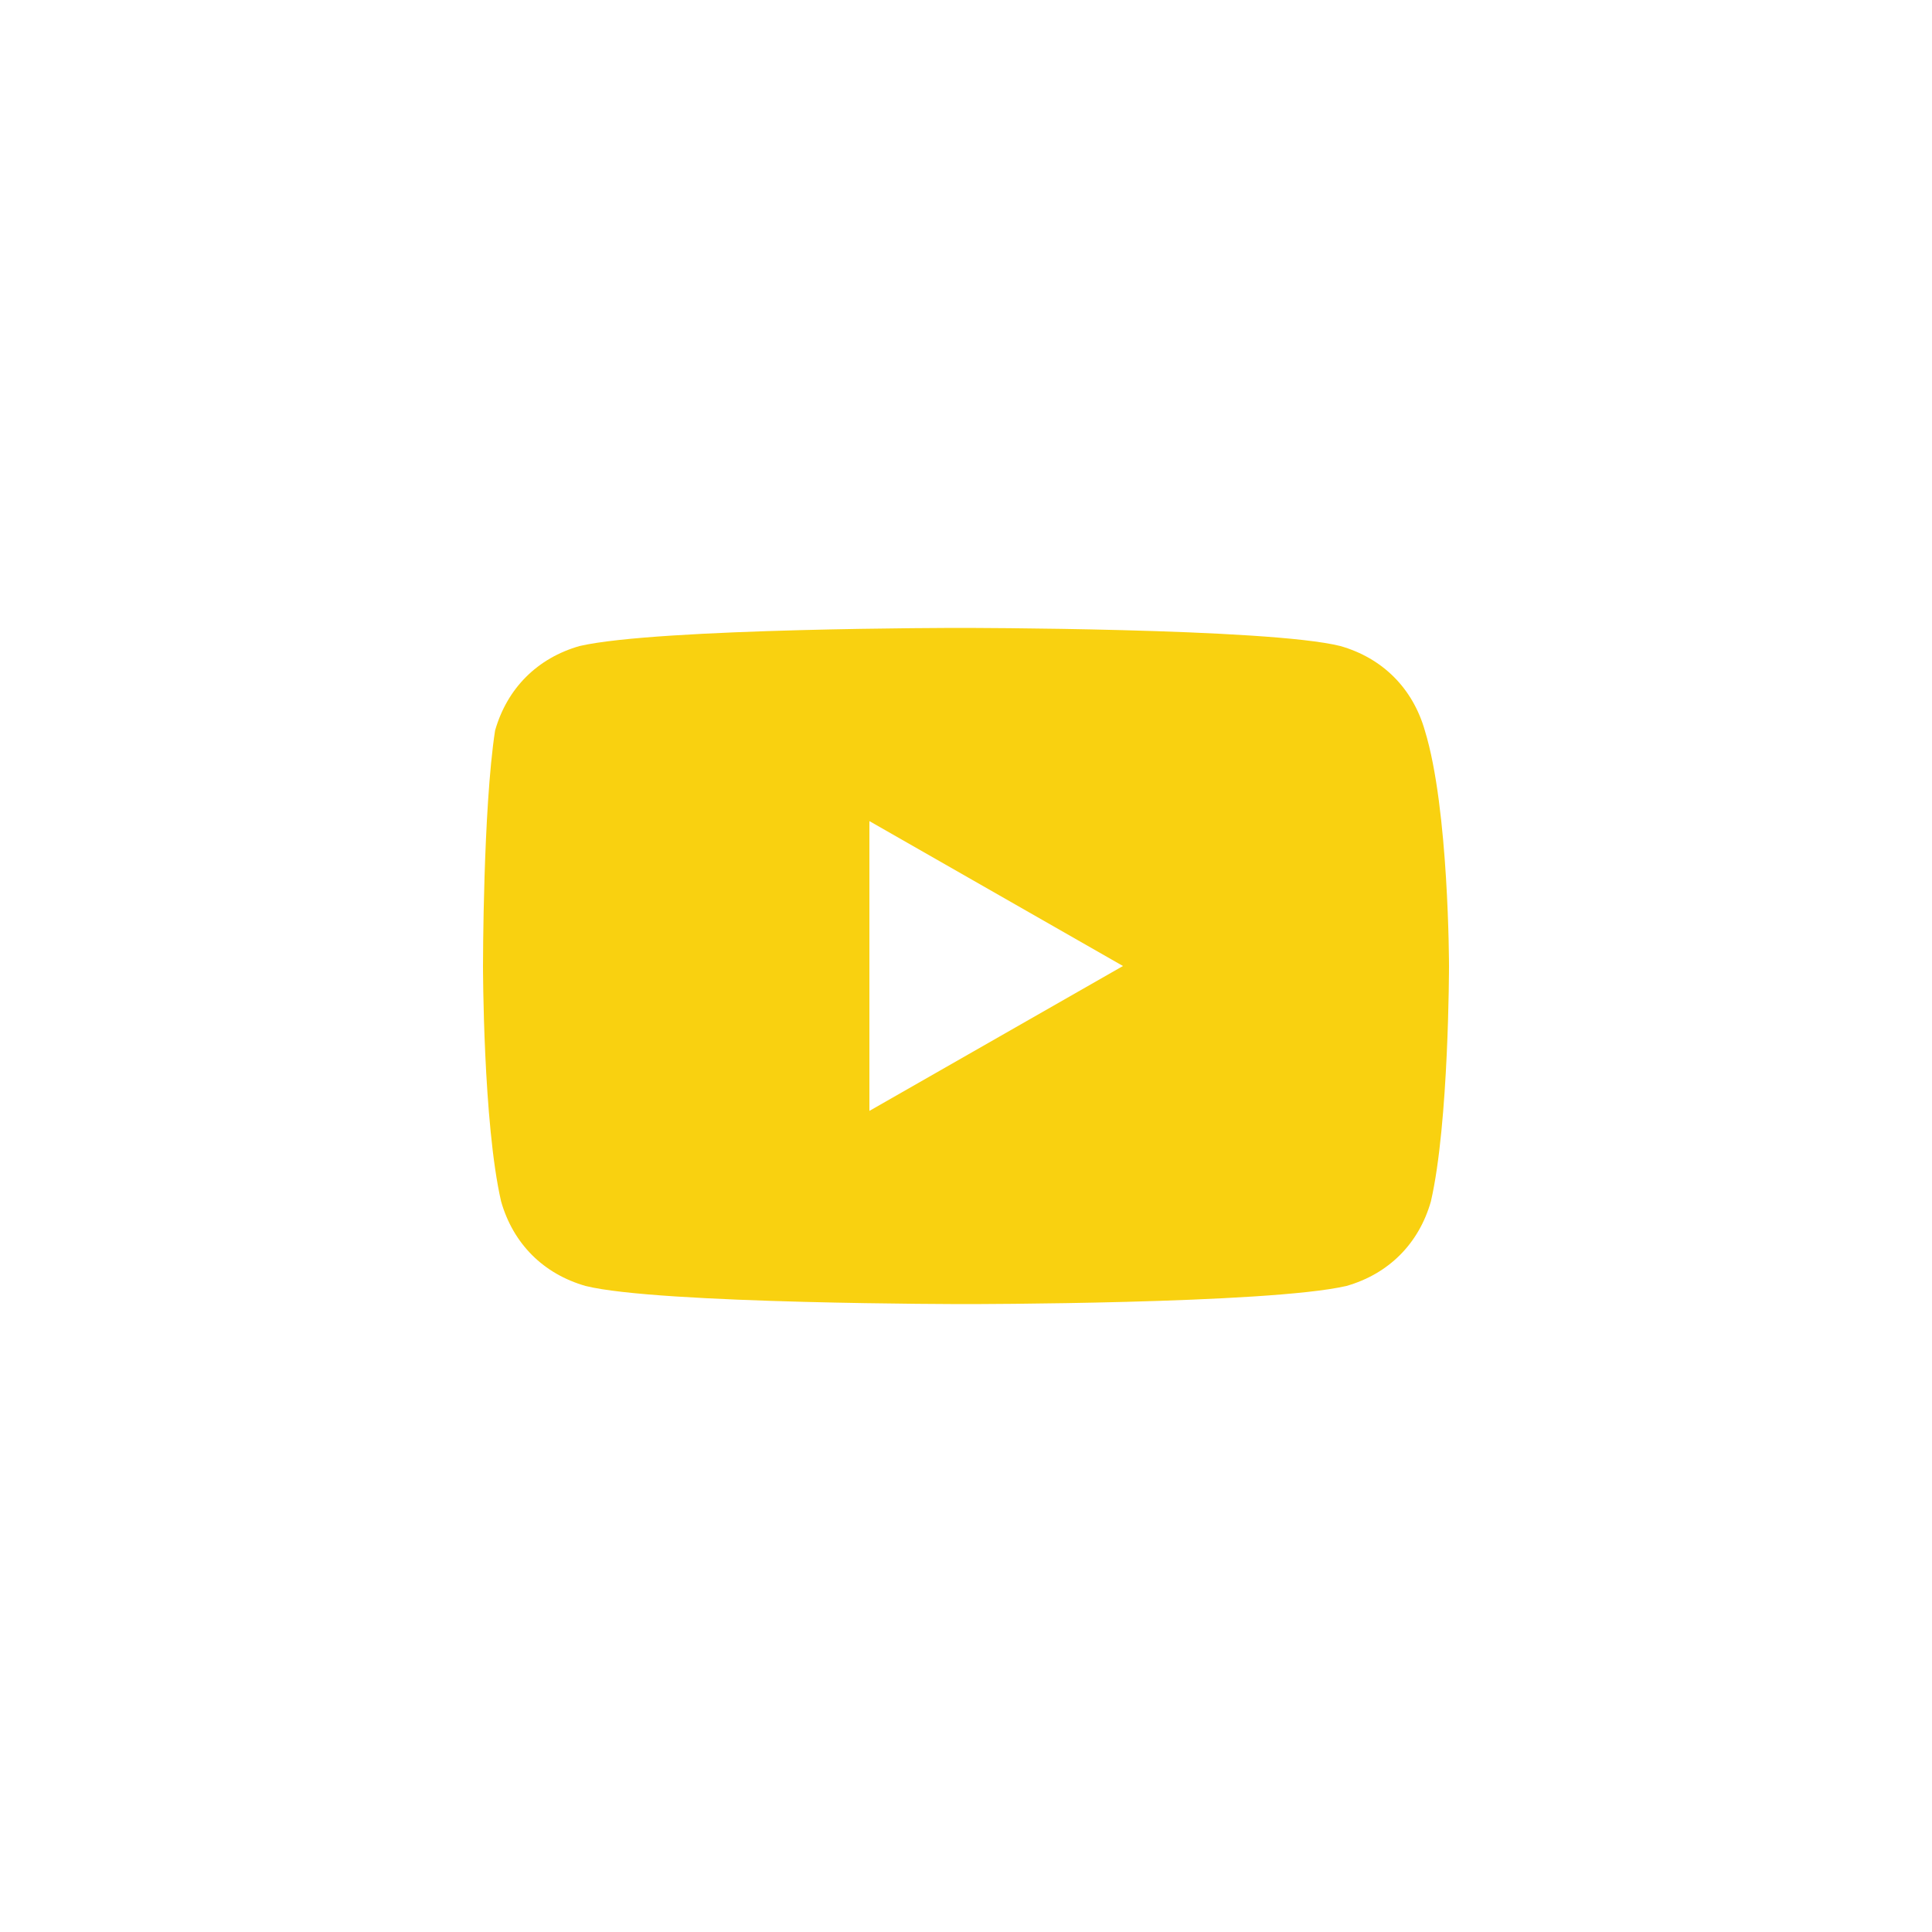 <svg width="100" height="100" viewBox="0 0 100 100" fill="none" xmlns="http://www.w3.org/2000/svg">
<path d="M73.75 37.812C73.125 35.625 71.562 34.062 69.375 33.438C65.625 32.5 49.688 32.5 49.688 32.5C49.688 32.5 34.062 32.5 30 33.438C27.812 34.062 26.25 35.625 25.625 37.812C25 41.875 25 50 25 50C25 50 25 58.125 25.938 62.188C26.562 64.375 28.125 65.938 30.312 66.562C34.062 67.5 50 67.5 50 67.5C50 67.5 65.625 67.5 69.688 66.562C71.875 65.938 73.438 64.375 74.062 62.188C75 58.125 75 50 75 50C75 50 75 41.875 73.75 37.812ZM45 57.5V42.5L58.125 50L45 57.5Z" fill="#F9D110"/>
</svg>
